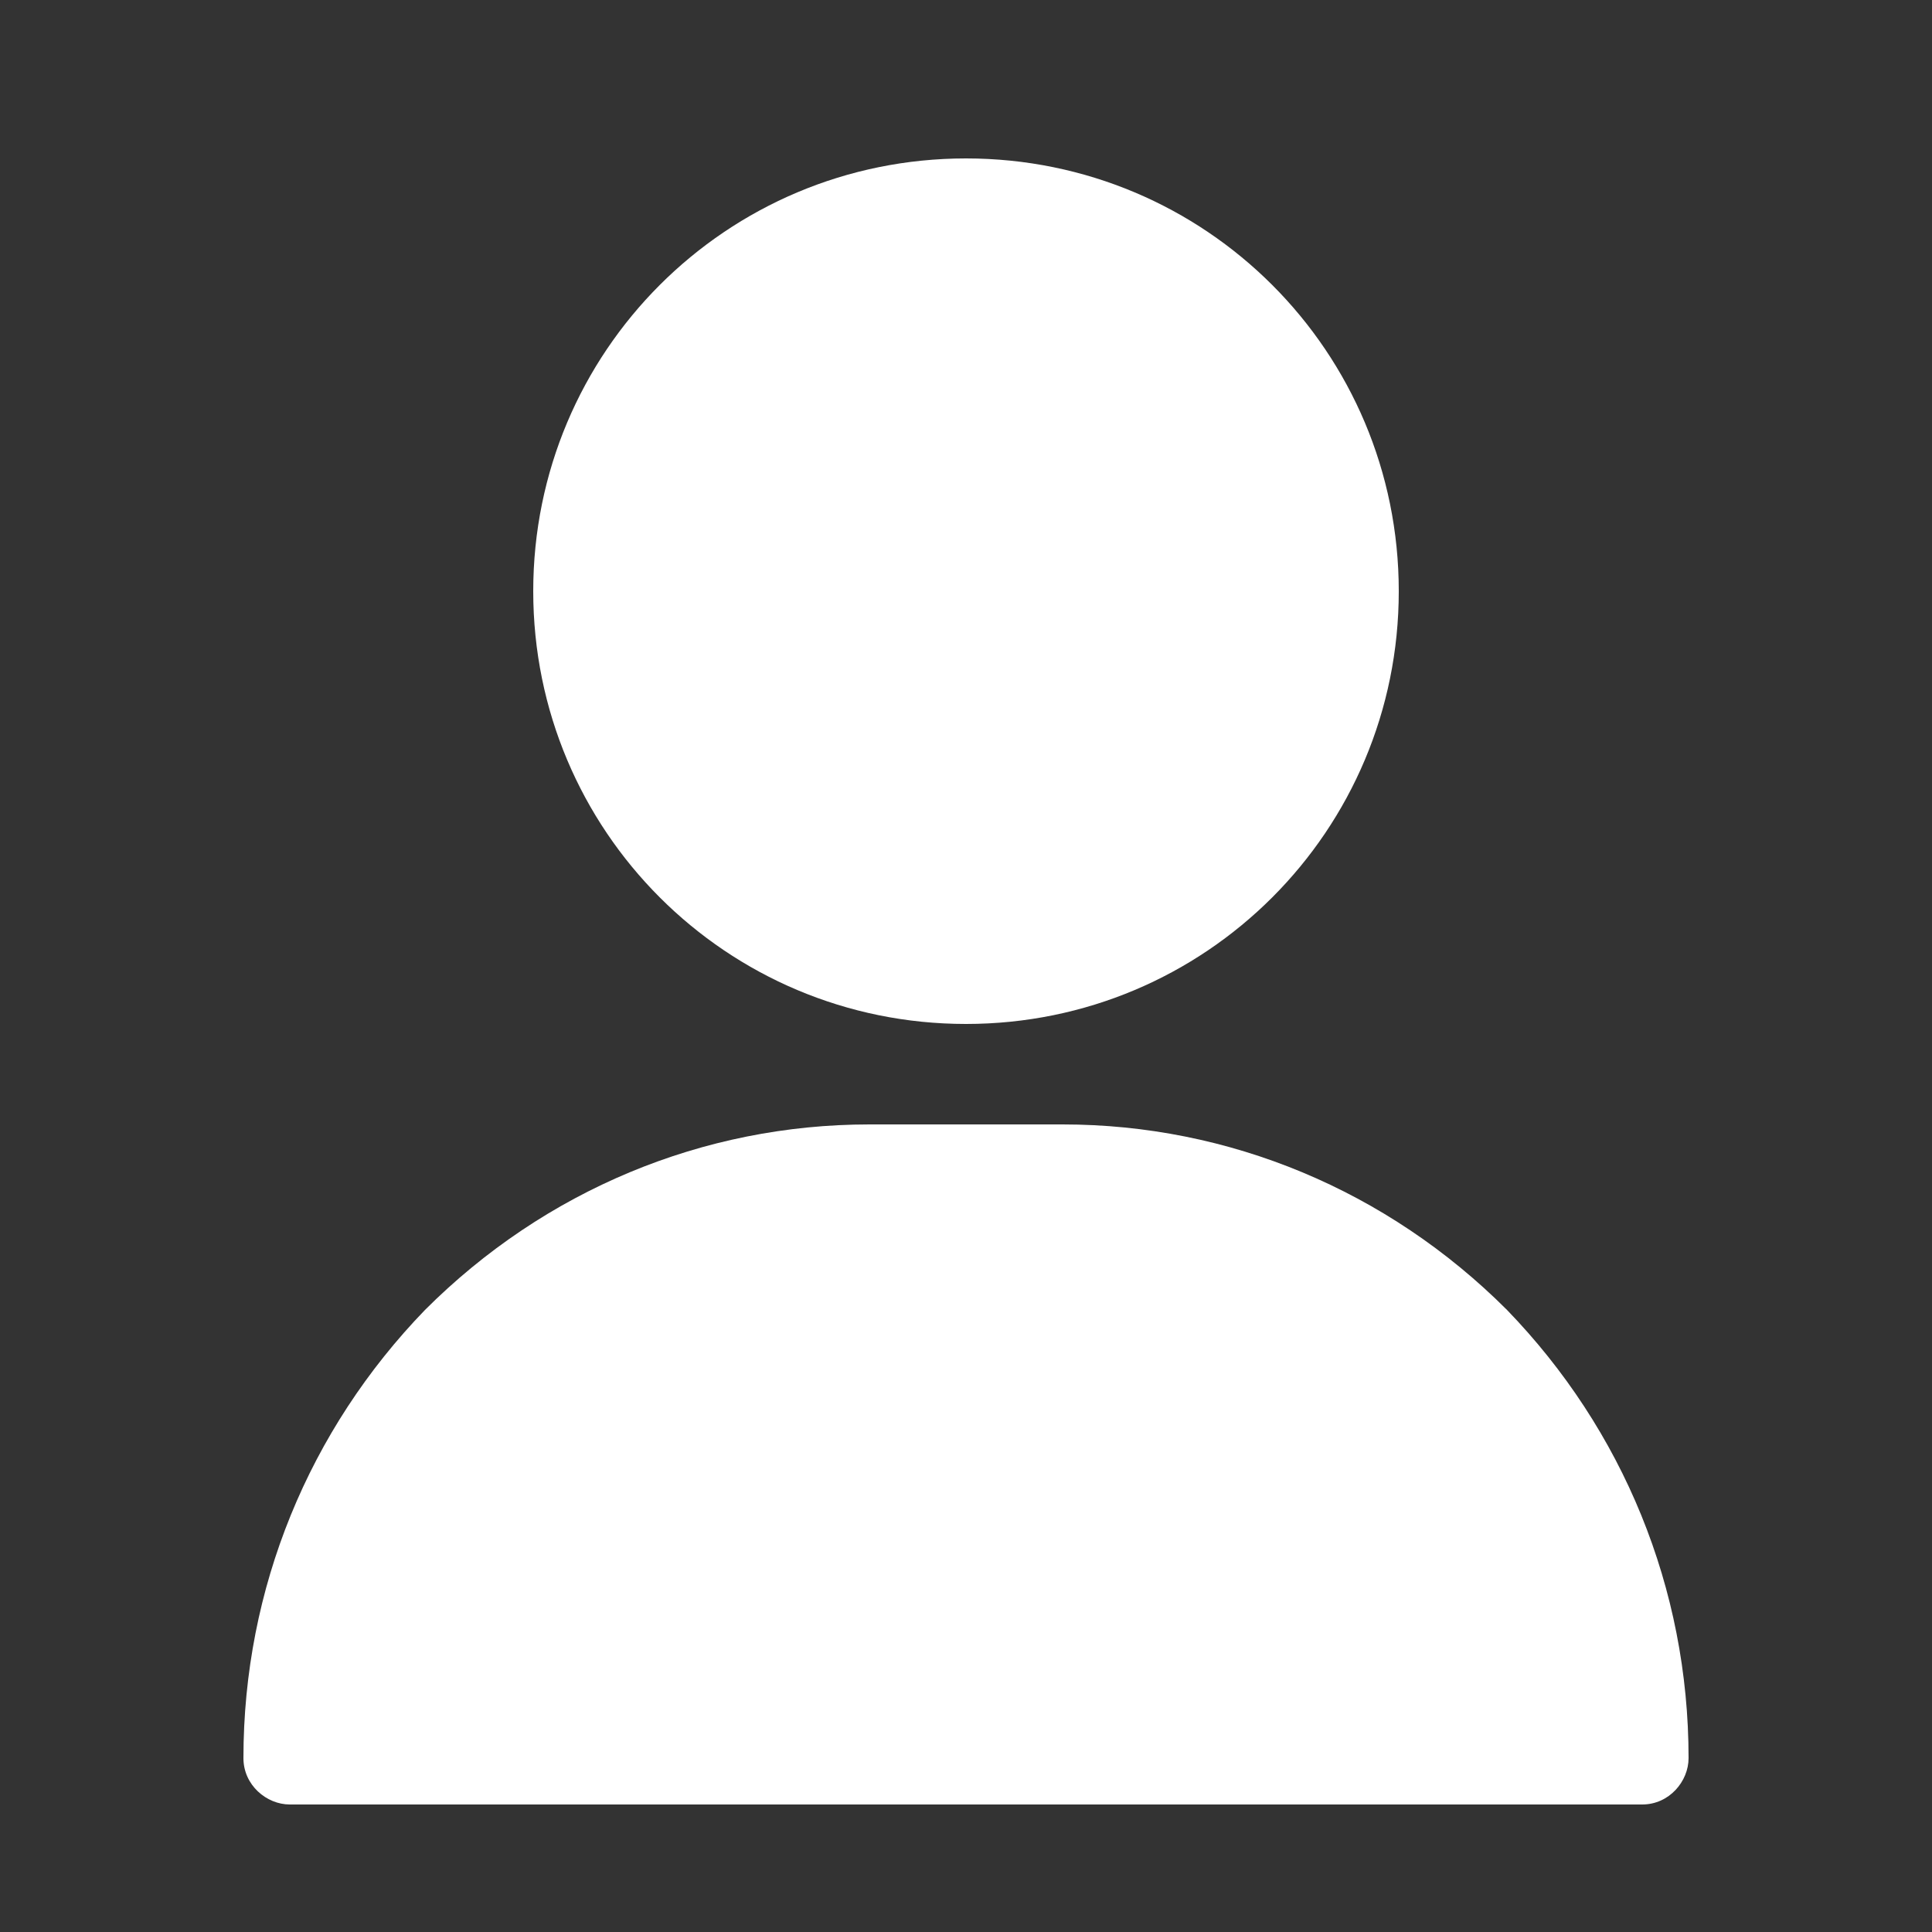 <?xml version="1.0" encoding="utf-8"?>
<!-- Generator: Adobe Illustrator 24.2.3, SVG Export Plug-In . SVG Version: 6.00 Build 0)  -->
<svg version="1.1" id="Layer_1" xmlns="http://www.w3.org/2000/svg" xmlns:xlink="http://www.w3.org/1999/xlink" x="0px" y="0px"
	 viewBox="0 0 50 50" style="enable-background:new 0 0 50 50;" xml:space="preserve">
<rect x="0" y="0" width="50" height="50" fill="#333333" stroke="none"/>
<style type="text/css">
	.st0{fill:#FFFFFF;}
</style>
<g>
	<g>
		<path class="st0" d="M25,4.1c-6.2,0-11.2,5-11.2,11.2s5,11.2,11.2,11.2s11.2-5,11.2-11.2S31.2,4.1,25,4.1z"/>
	</g>
</g>
<g>
	<g>
		<path class="st0" d="M39,33.9c-3.1-3.1-7.2-4.8-11.5-4.8h-5c-4.3,0-8.4,1.7-11.5,4.8C8,37,6.3,41.1,6.3,45.5
			c0,0.7,0.6,1.2,1.2,1.2h35c0.7,0,1.2-0.6,1.2-1.2C43.7,41.1,42,37,39,33.9z"/>
	</g>
</g>
</svg>
